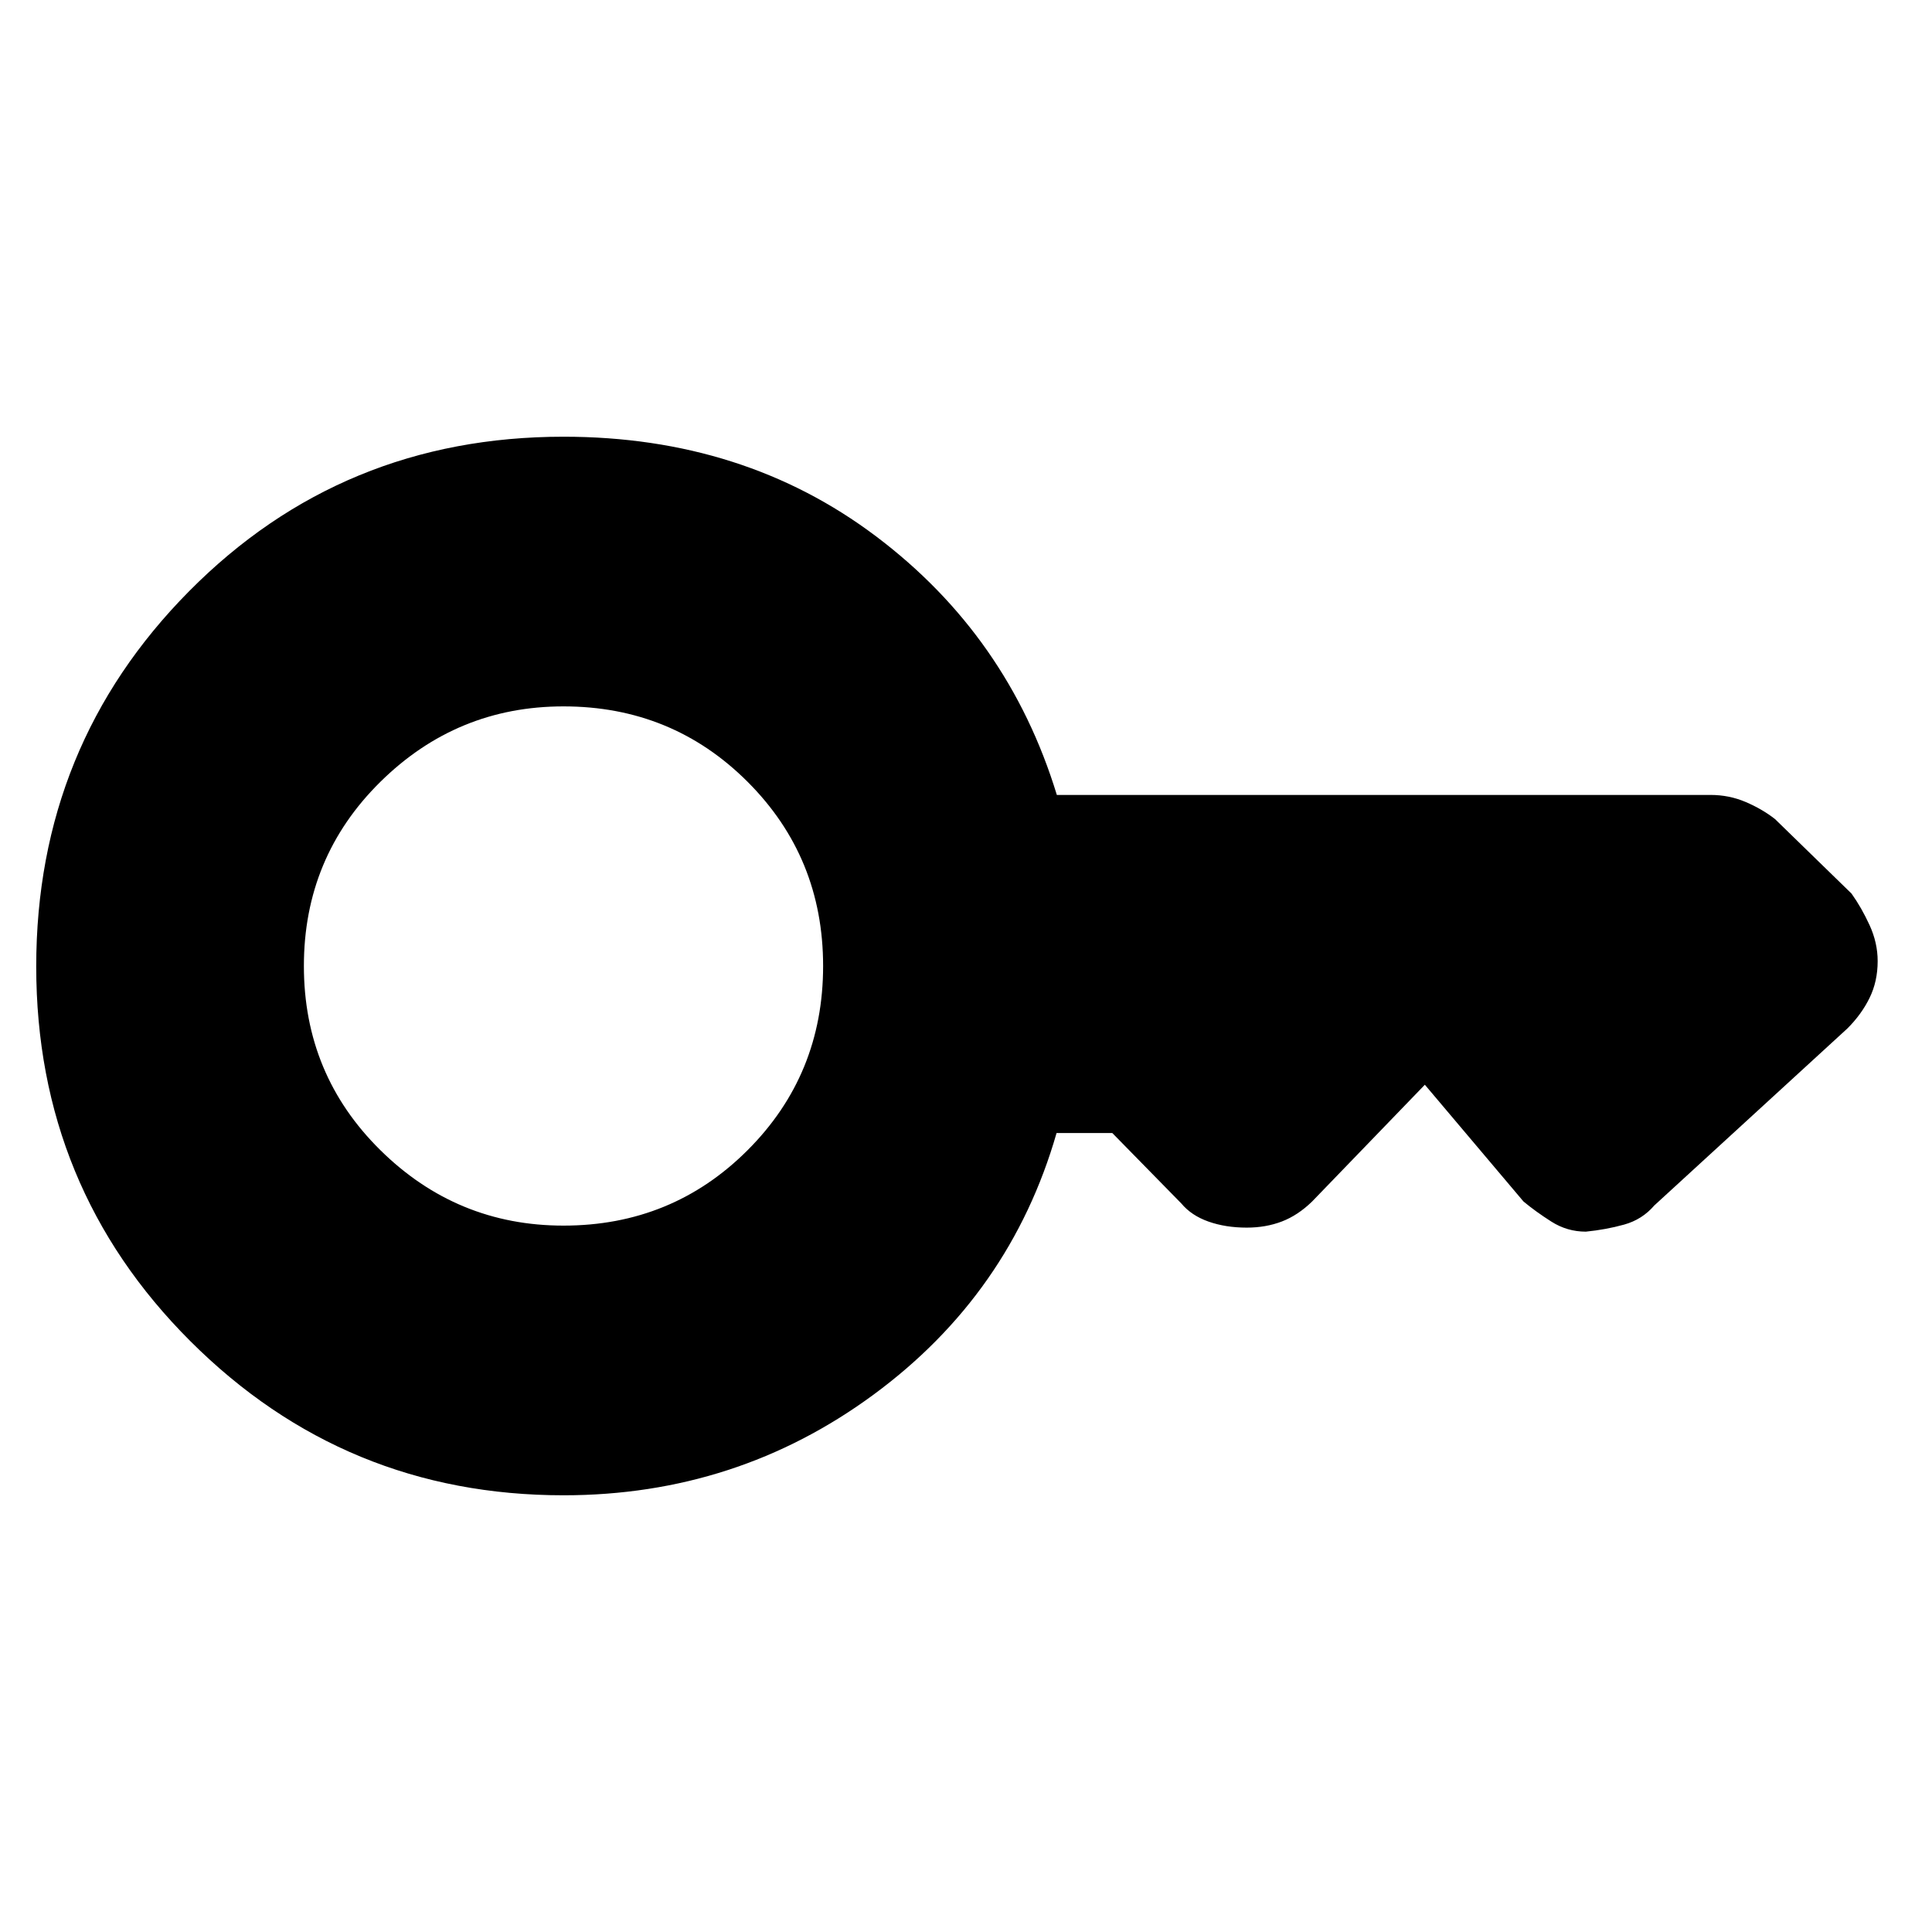 <svg xmlns="http://www.w3.org/2000/svg" height="48" viewBox="0 -960 960 960" width="48"><path d="M280-351q-53 0-91-37.5T151-480q0-54 38-91.5t91-37.5q54 0 91.5 37.5T409-480q0 54-37.5 91.5T280-351Zm0 134q86.08 0 154.04-50T525-397h27.7l34.3 35q5 6 13.5 9t19 3q9.5 0 17.45-3.05 7.95-3.04 15.05-9.95l56-58 49 58q6 5 13.85 10t17.15 5q10-1 19-3.5t15-9.5l96-88q7-7 11-15.19 4-8.18 4-18.25 0-9.07-4-17.82-4-8.74-9-15.74l-38-37q-6.38-5-14.6-8.5-8.23-3.5-17.4-3.5H525.14Q501-644 435.3-693.5 369.61-743 280.02-743 170-743 94-666.26q-76 76.73-76 186.5Q18-370 94.67-293.5 171.33-217 280-217Z"/></svg>